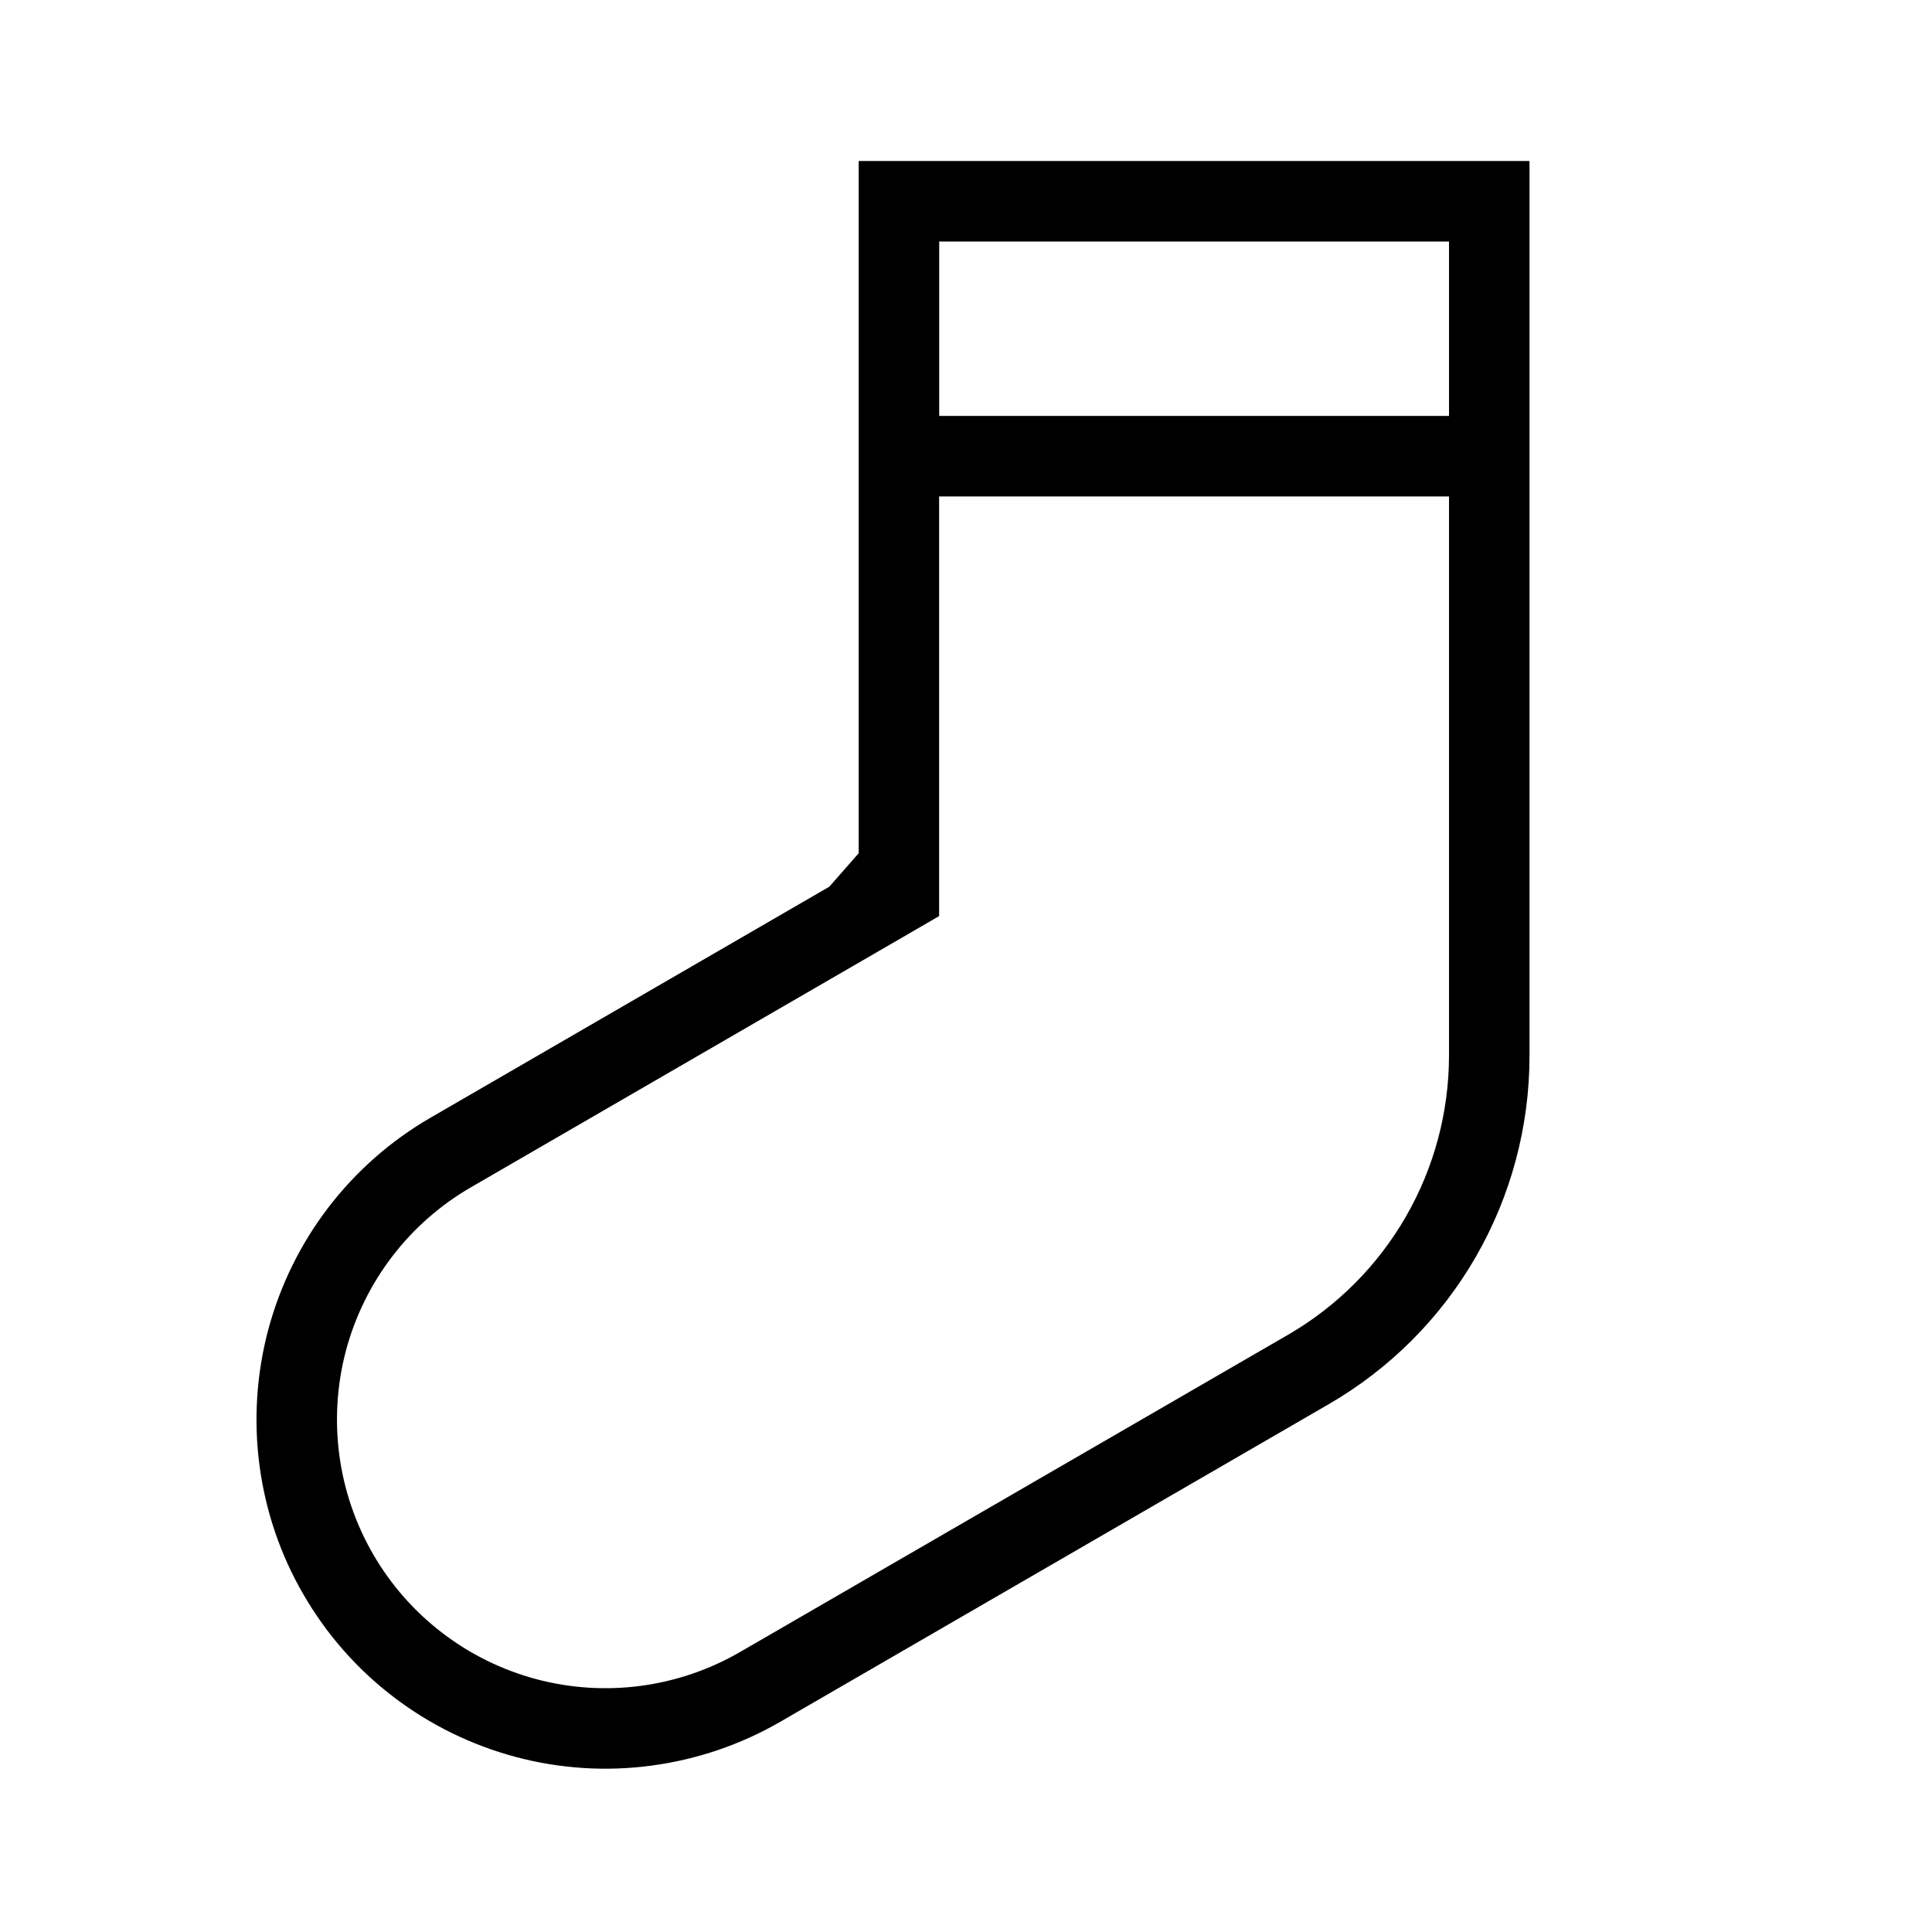 <svg width="24" height="24" viewBox="0 0 24 24" fill="none" xmlns="http://www.w3.org/2000/svg">
<path d="M10.667 2V10.599L10.302 11.015L5.349 13.884C4.856 14.169 4.424 14.549 4.078 15.001C3.732 15.453 3.479 15.969 3.332 16.519C3.186 17.069 3.149 17.643 3.224 18.207C3.299 18.772 3.484 19.316 3.77 19.808C4.055 20.301 4.434 20.733 4.887 21.079C5.339 21.425 5.855 21.678 6.405 21.825C6.955 21.972 7.529 22.009 8.093 21.933C8.657 21.858 9.201 21.673 9.694 21.388L16.505 17.444C17.264 17.005 17.894 16.374 18.332 15.615C18.77 14.855 19 13.994 19 13.117V2H10.667ZM18 3V5.167H11.667V3H18ZM16.004 16.579L9.193 20.522C8.428 20.965 7.517 21.087 6.662 20.859C5.808 20.631 5.078 20.073 4.635 19.307C4.192 18.542 4.071 17.631 4.298 16.776C4.526 15.922 5.084 15.192 5.85 14.749L11.168 11.669L11.666 11.38V6.167H18V13.117C17.999 13.818 17.814 14.507 17.464 15.114C17.114 15.722 16.61 16.227 16.004 16.579Z" fill="black"/>
</svg>
